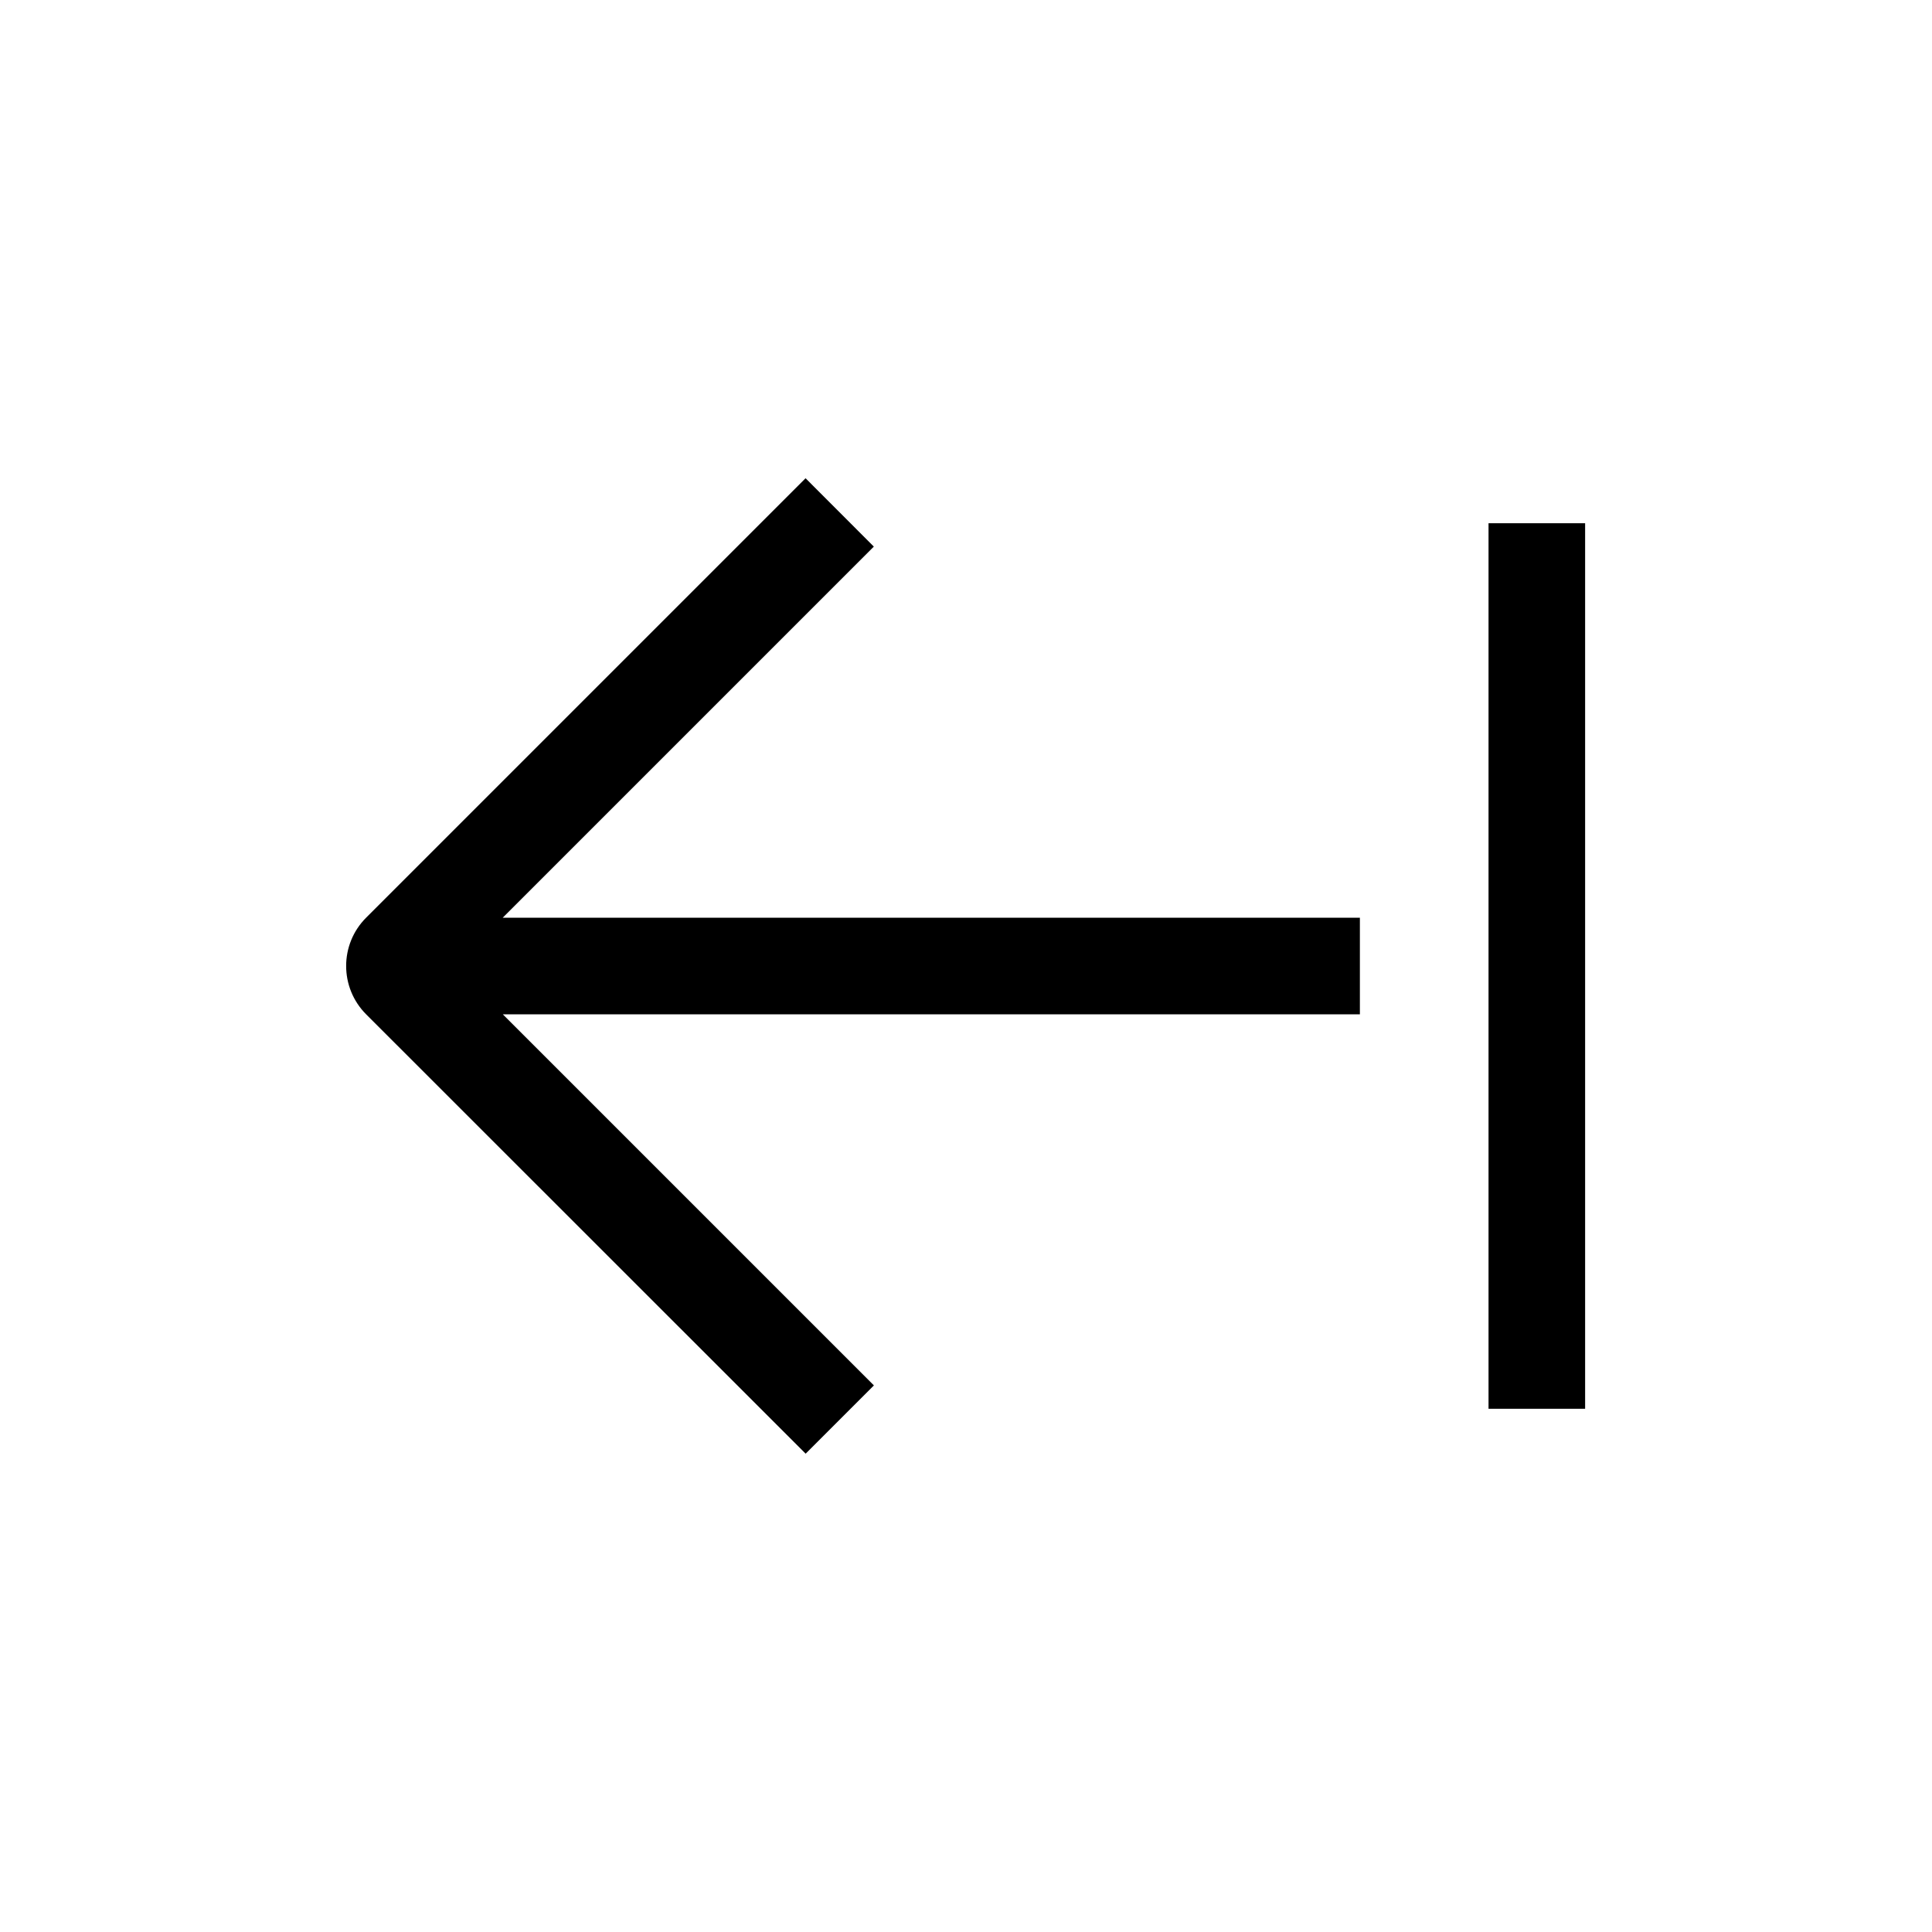 <svg width="24" height="24" viewBox="0 0 24 24" fill="none" xmlns="http://www.w3.org/2000/svg">
<path fill-rule="evenodd" clip-rule="evenodd" d="M4.549 11.399L10.007 5.941L10.855 6.79L6.245 11.4L16.893 11.4V12.6L6.246 12.6L10.856 17.21L10.008 18.058L4.549 12.601C4.217 12.269 4.217 11.73 4.549 11.399ZM18.491 17.5V6.5H19.691V17.5H18.491Z" fill="black"/>
</svg>
